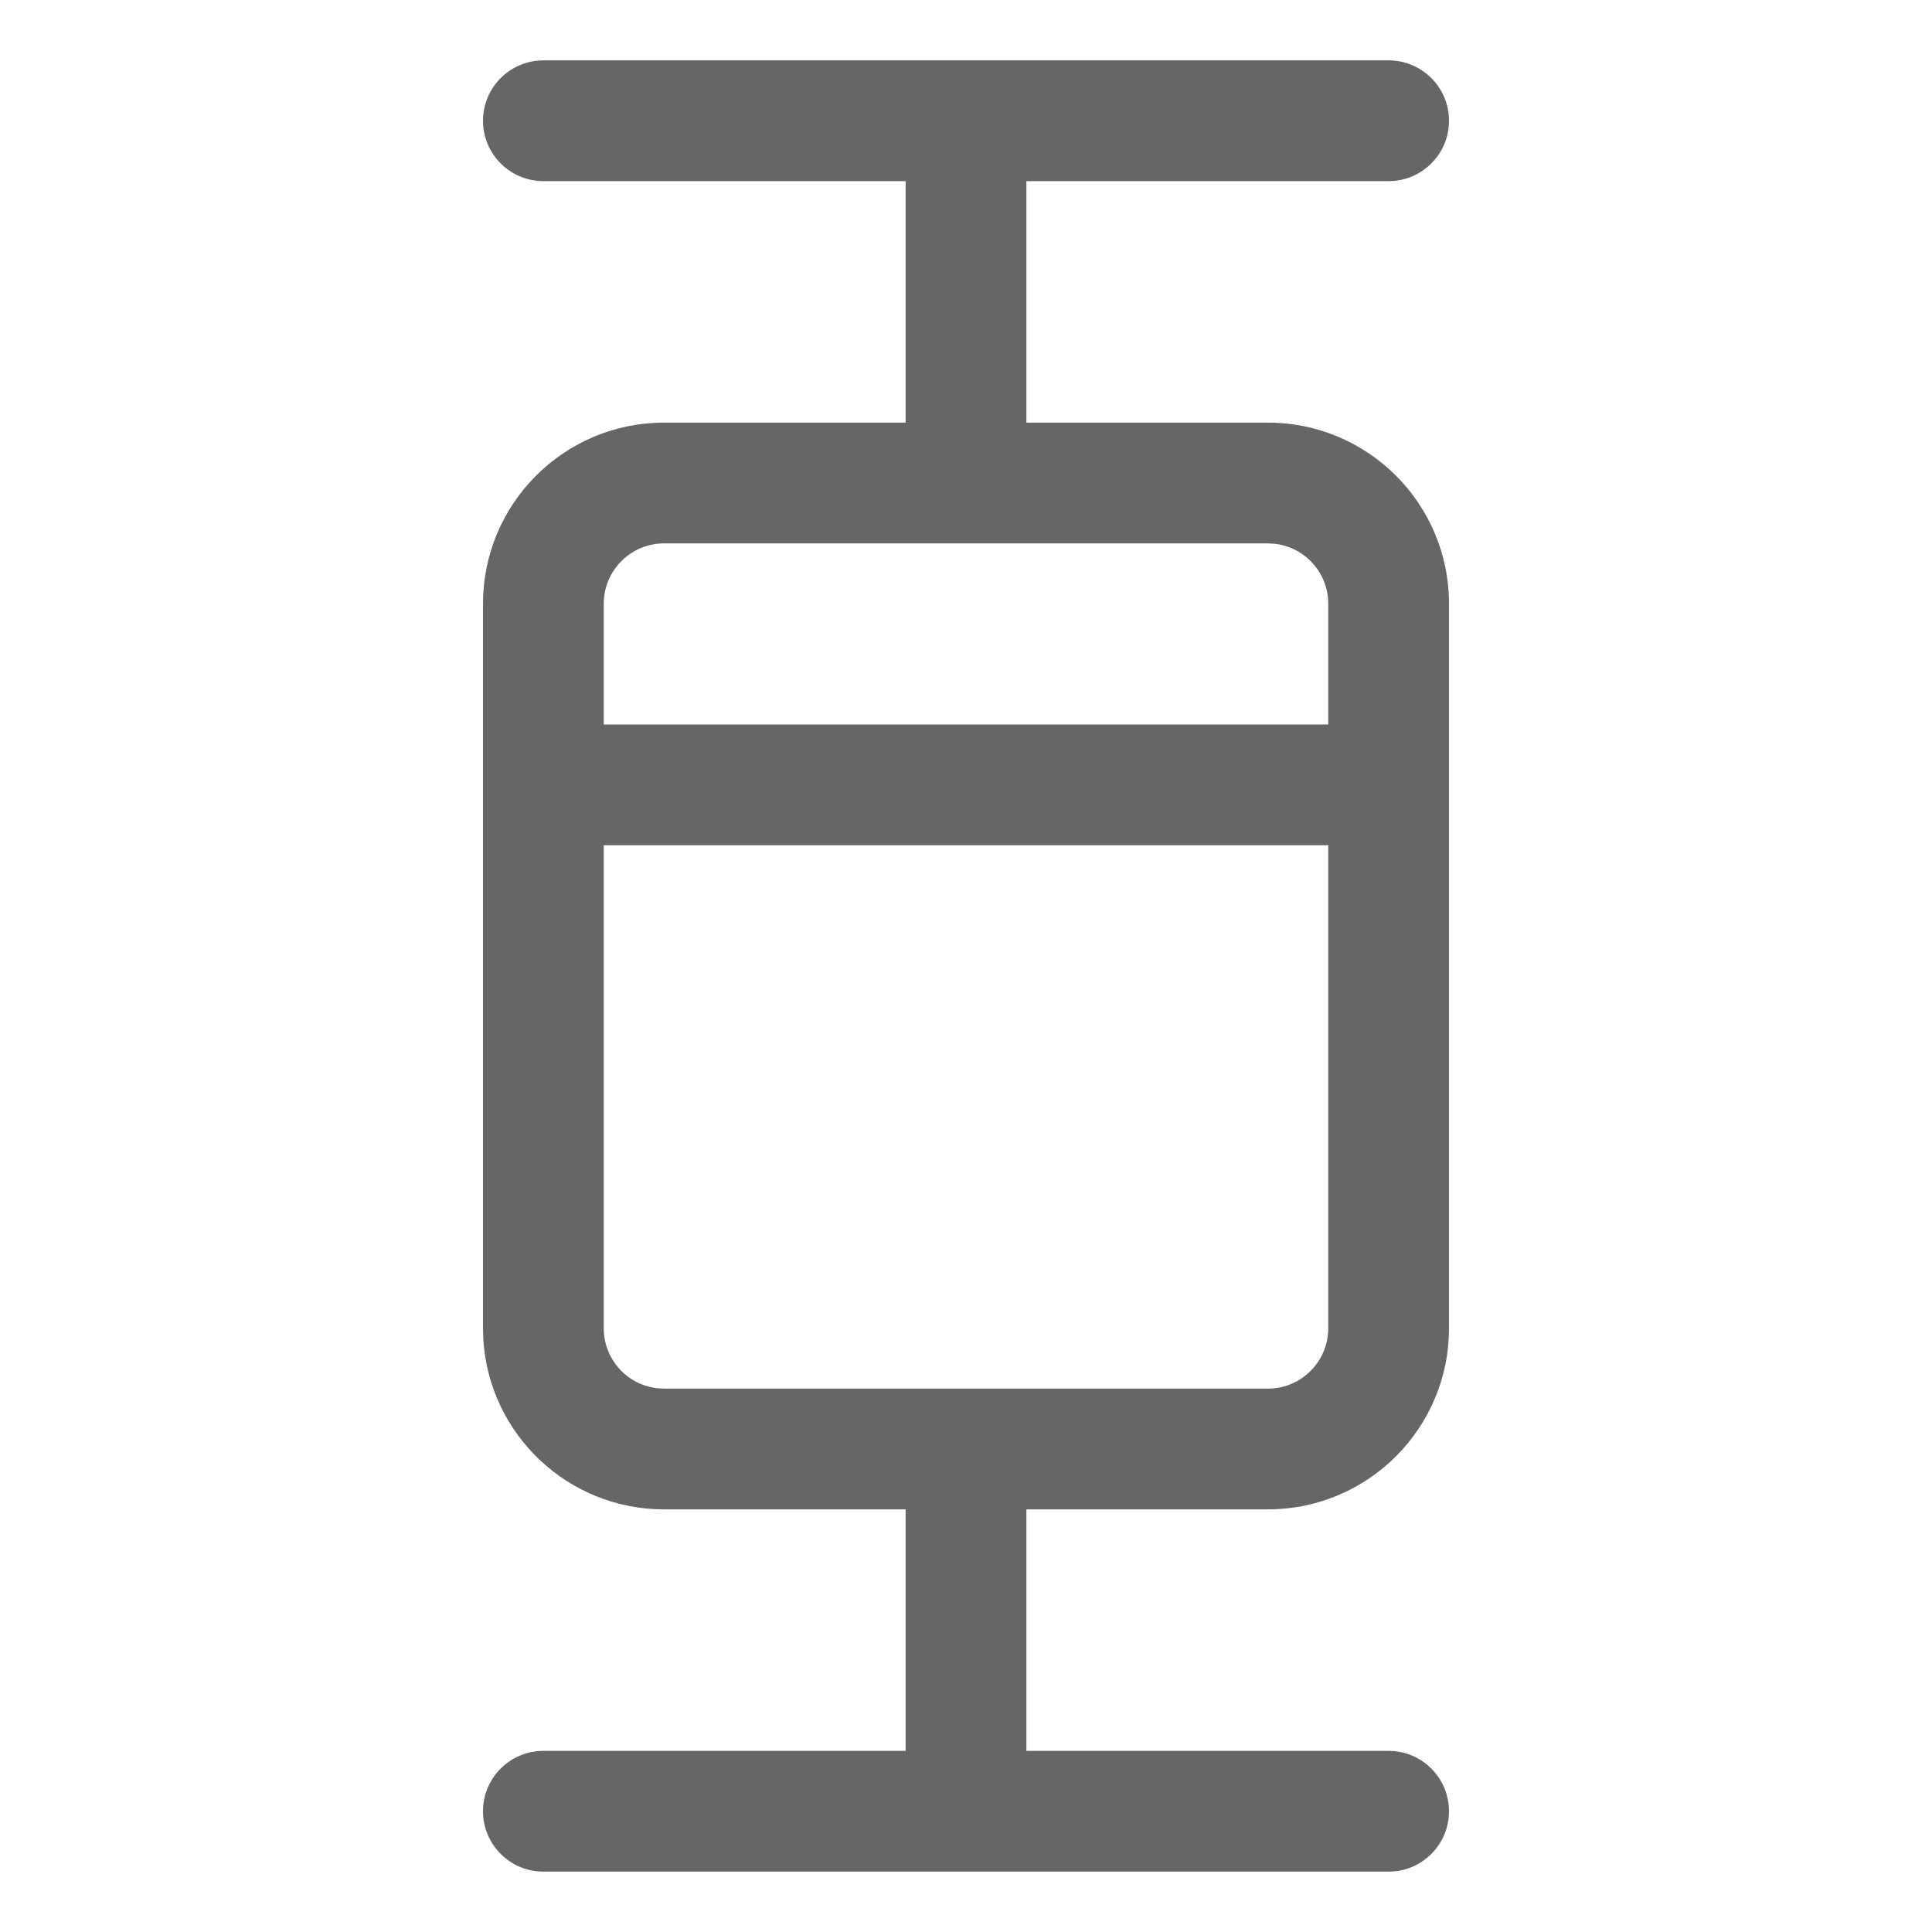 <!--?xml version="1.0" encoding="UTF-8"?-->
<svg width="32px" height="32px" viewBox="0 0 32 32" version="1.1" xmlns="http://www.w3.org/2000/svg" xmlns:xlink="http://www.w3.org/1999/xlink">
    <title>箱图</title>
    <g id="箱图" stroke="none" stroke-width="1" fill="none" fill-rule="evenodd">
        <g id="视觉修正模版" transform="translate(-2, -0.5)"></g>
        <path d="M23,1 C23.552,1 24,1.448 24,2 C24,2.552 23.552,3 23,3 L17,3 L17,7 L21,7 C22.657,7 24,8.343 24,10 L24,22 C24,23.657 22.657,25 21,25 L17,25 L17,29 L23,29 C23.552,29 24,29.448 24,30 C24,30.552 23.552,31 23,31 L9,31 C8.448,31 8,30.552 8,30 C8,29.448 8.448,29 9,29 L15,29 L15,25 L11,25 C9.402,25 8.096,23.751 8.005,22.176 L8,22 L8,10 C8,8.343 9.343,7 11,7 L15,7 L15,3 L9,3 C8.448,3 8,2.552 8,2 C8,1.448 8.448,1 9,1 L23,1 Z M22,14 L10,14 L10,22 C10,22.513 10.386,22.936 10.883,22.993 L11,23 L21,23 C21.552,23 22,22.552 22,22 L22,14 Z M21,9 L11,9 C10.448,9 10,9.448 10,10 L10,12 L22,12 L22,10 C22,9.487 21.614,9.064 21.117,9.007 L21,9 Z" id="形状结合" fill="#666666"></path>
    </g>
</svg>